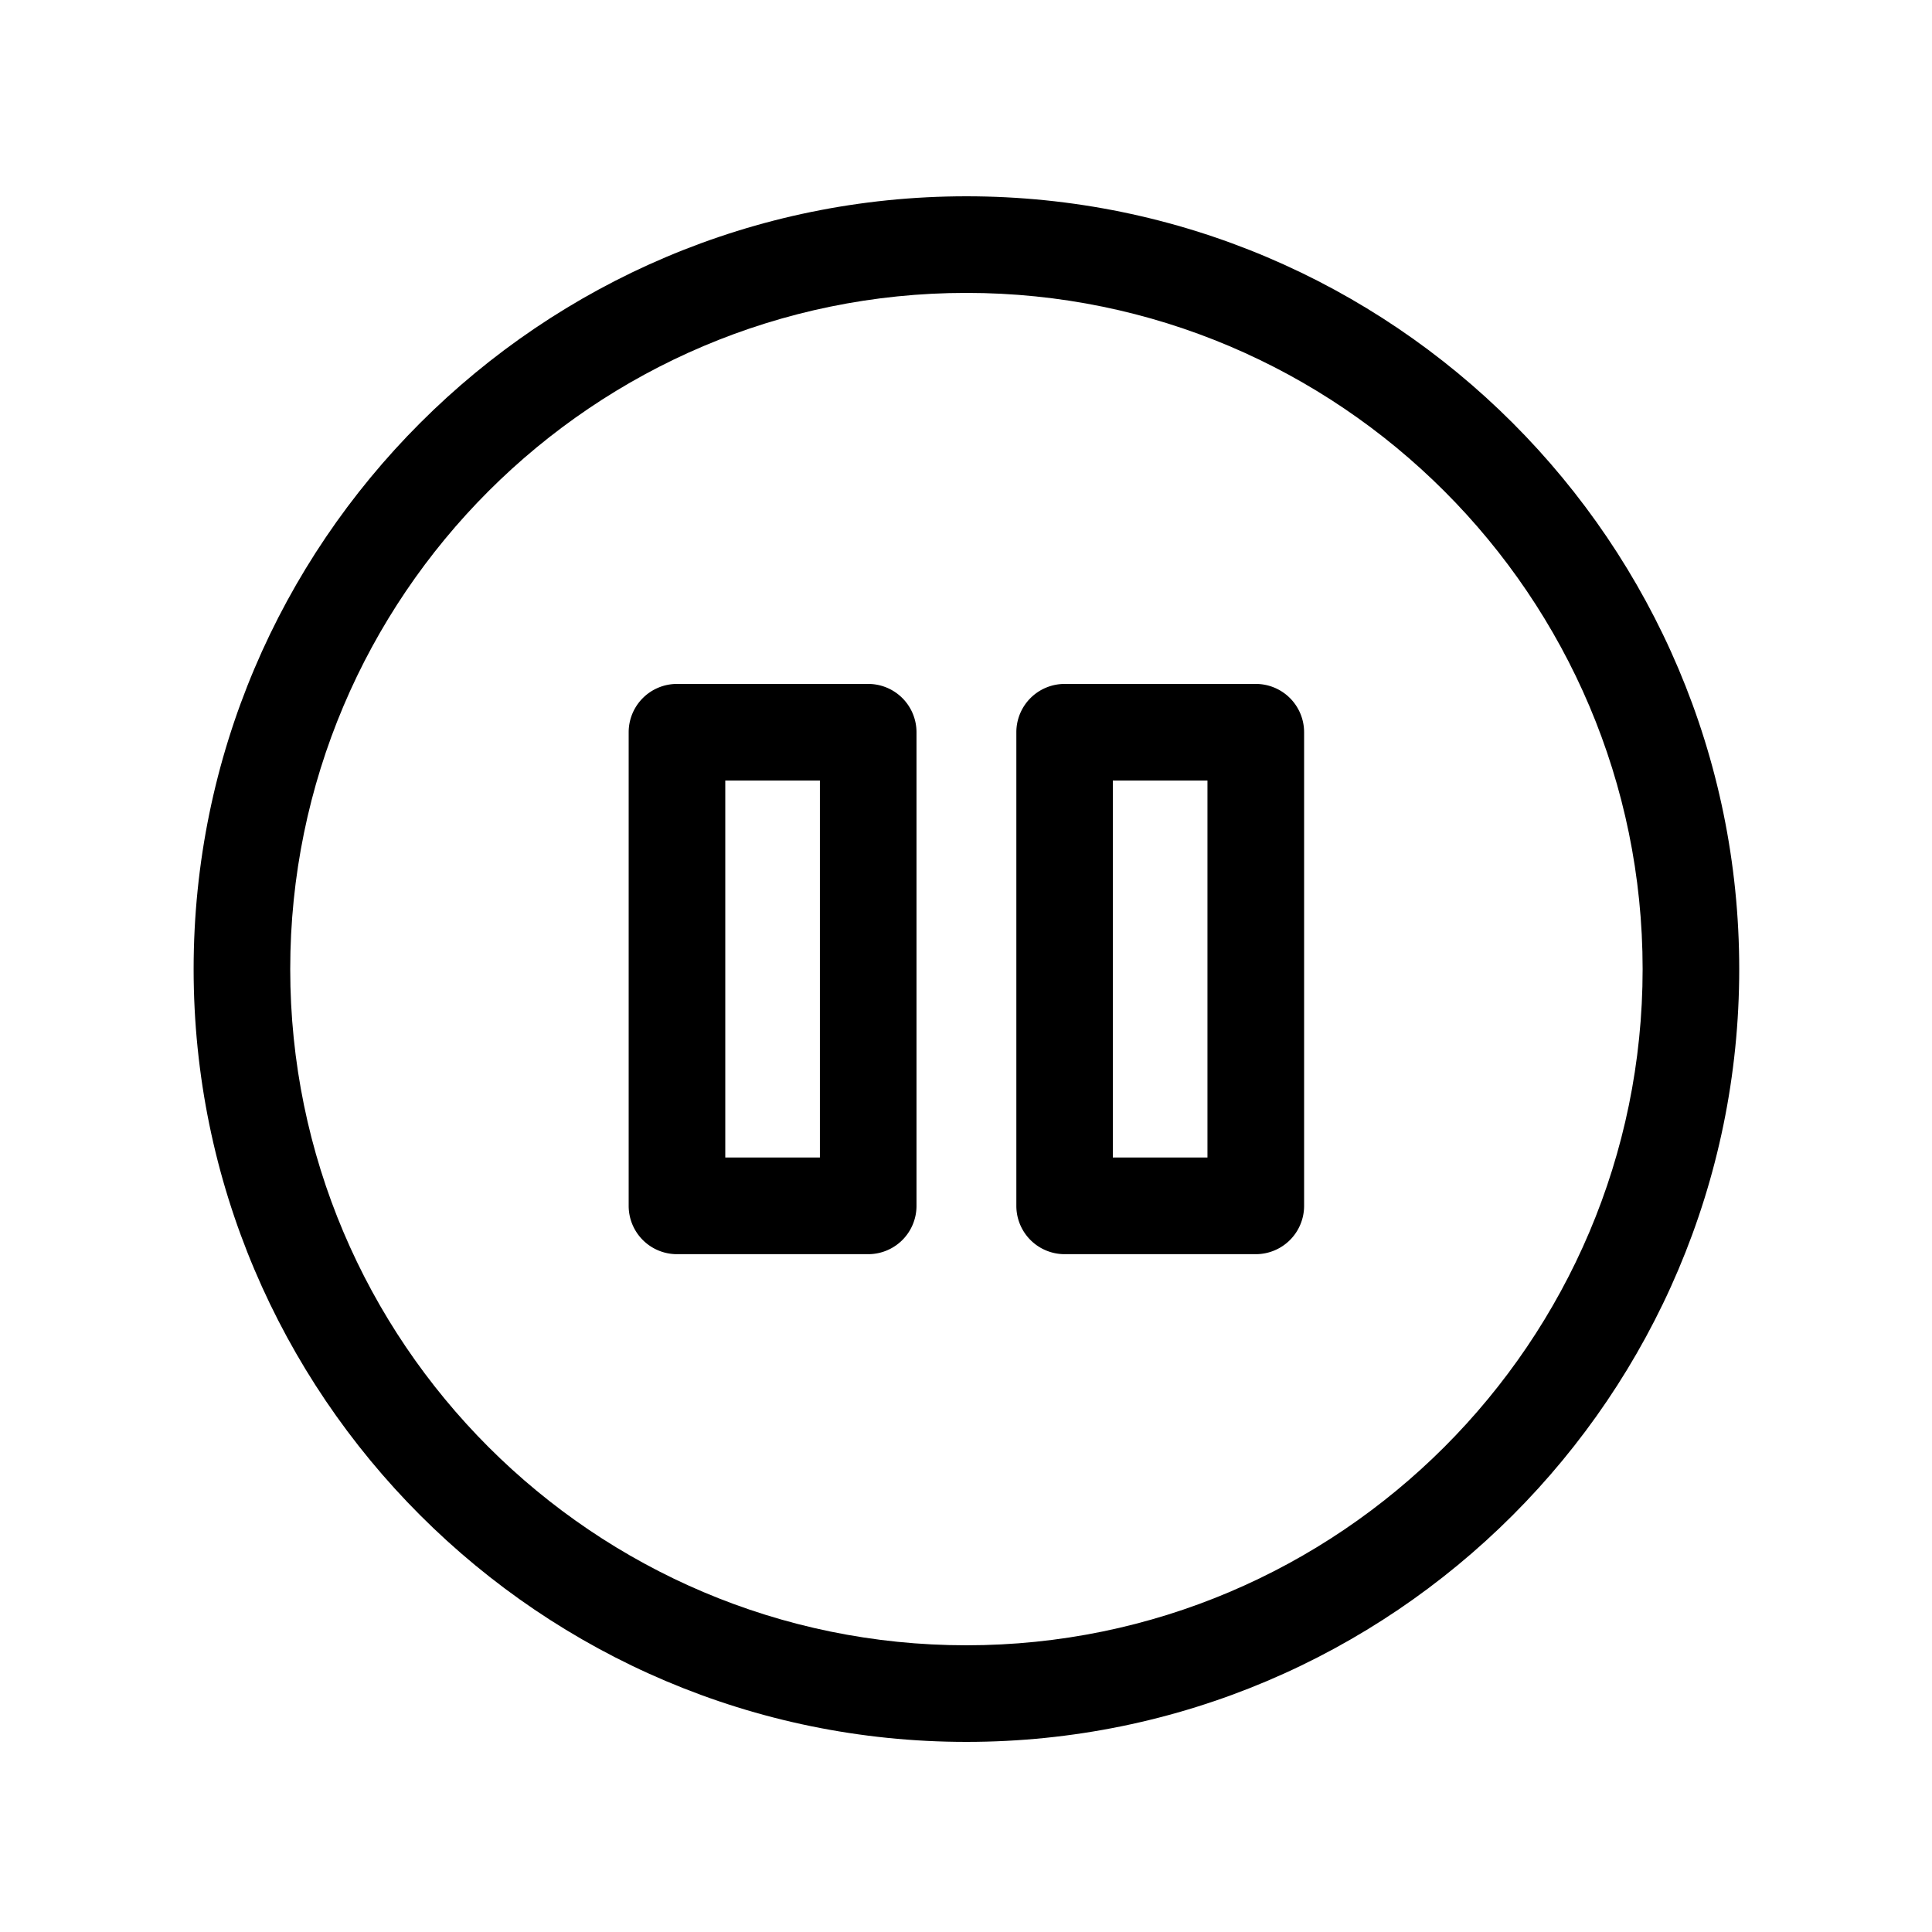 <svg id="Icons" xmlns="http://www.w3.org/2000/svg" viewBox="0 0 500 500"><title>Icon_Pause_SVG_Black</title><path d="M224.69,177H175.2a12.5,12.5,0,0,0-12.5,12.5V312.08a12.5,12.5,0,0,0,12.5,12.5h49.49a12.5,12.5,0,0,0,12.5-12.5V189.52A12.5,12.5,0,0,0,224.69,177Zm-12.5,122.56H187.7V202h24.49v97.56Z"/><path d="M325,177H275.53a12.5,12.5,0,0,0-12.5,12.5V312.08a12.5,12.5,0,0,0,12.5,12.5H325a12.5,12.5,0,0,0,12.5-12.5V189.52A12.5,12.5,0,0,0,325,177Zm-12.5,122.56H288V202h24.49v97.56Z"/><path d="M250.11,50.8c-110.28,0-200,89.72-200,200s89.72,200,200,200,200-89.72,200-200S360.39,50.8,250.11,50.8Zm0,375c-96.5,0-175-78.5-175-175s78.5-175,175-175,175,78.51,175,175S346.6,425.8,250.11,425.8Z"/></svg>